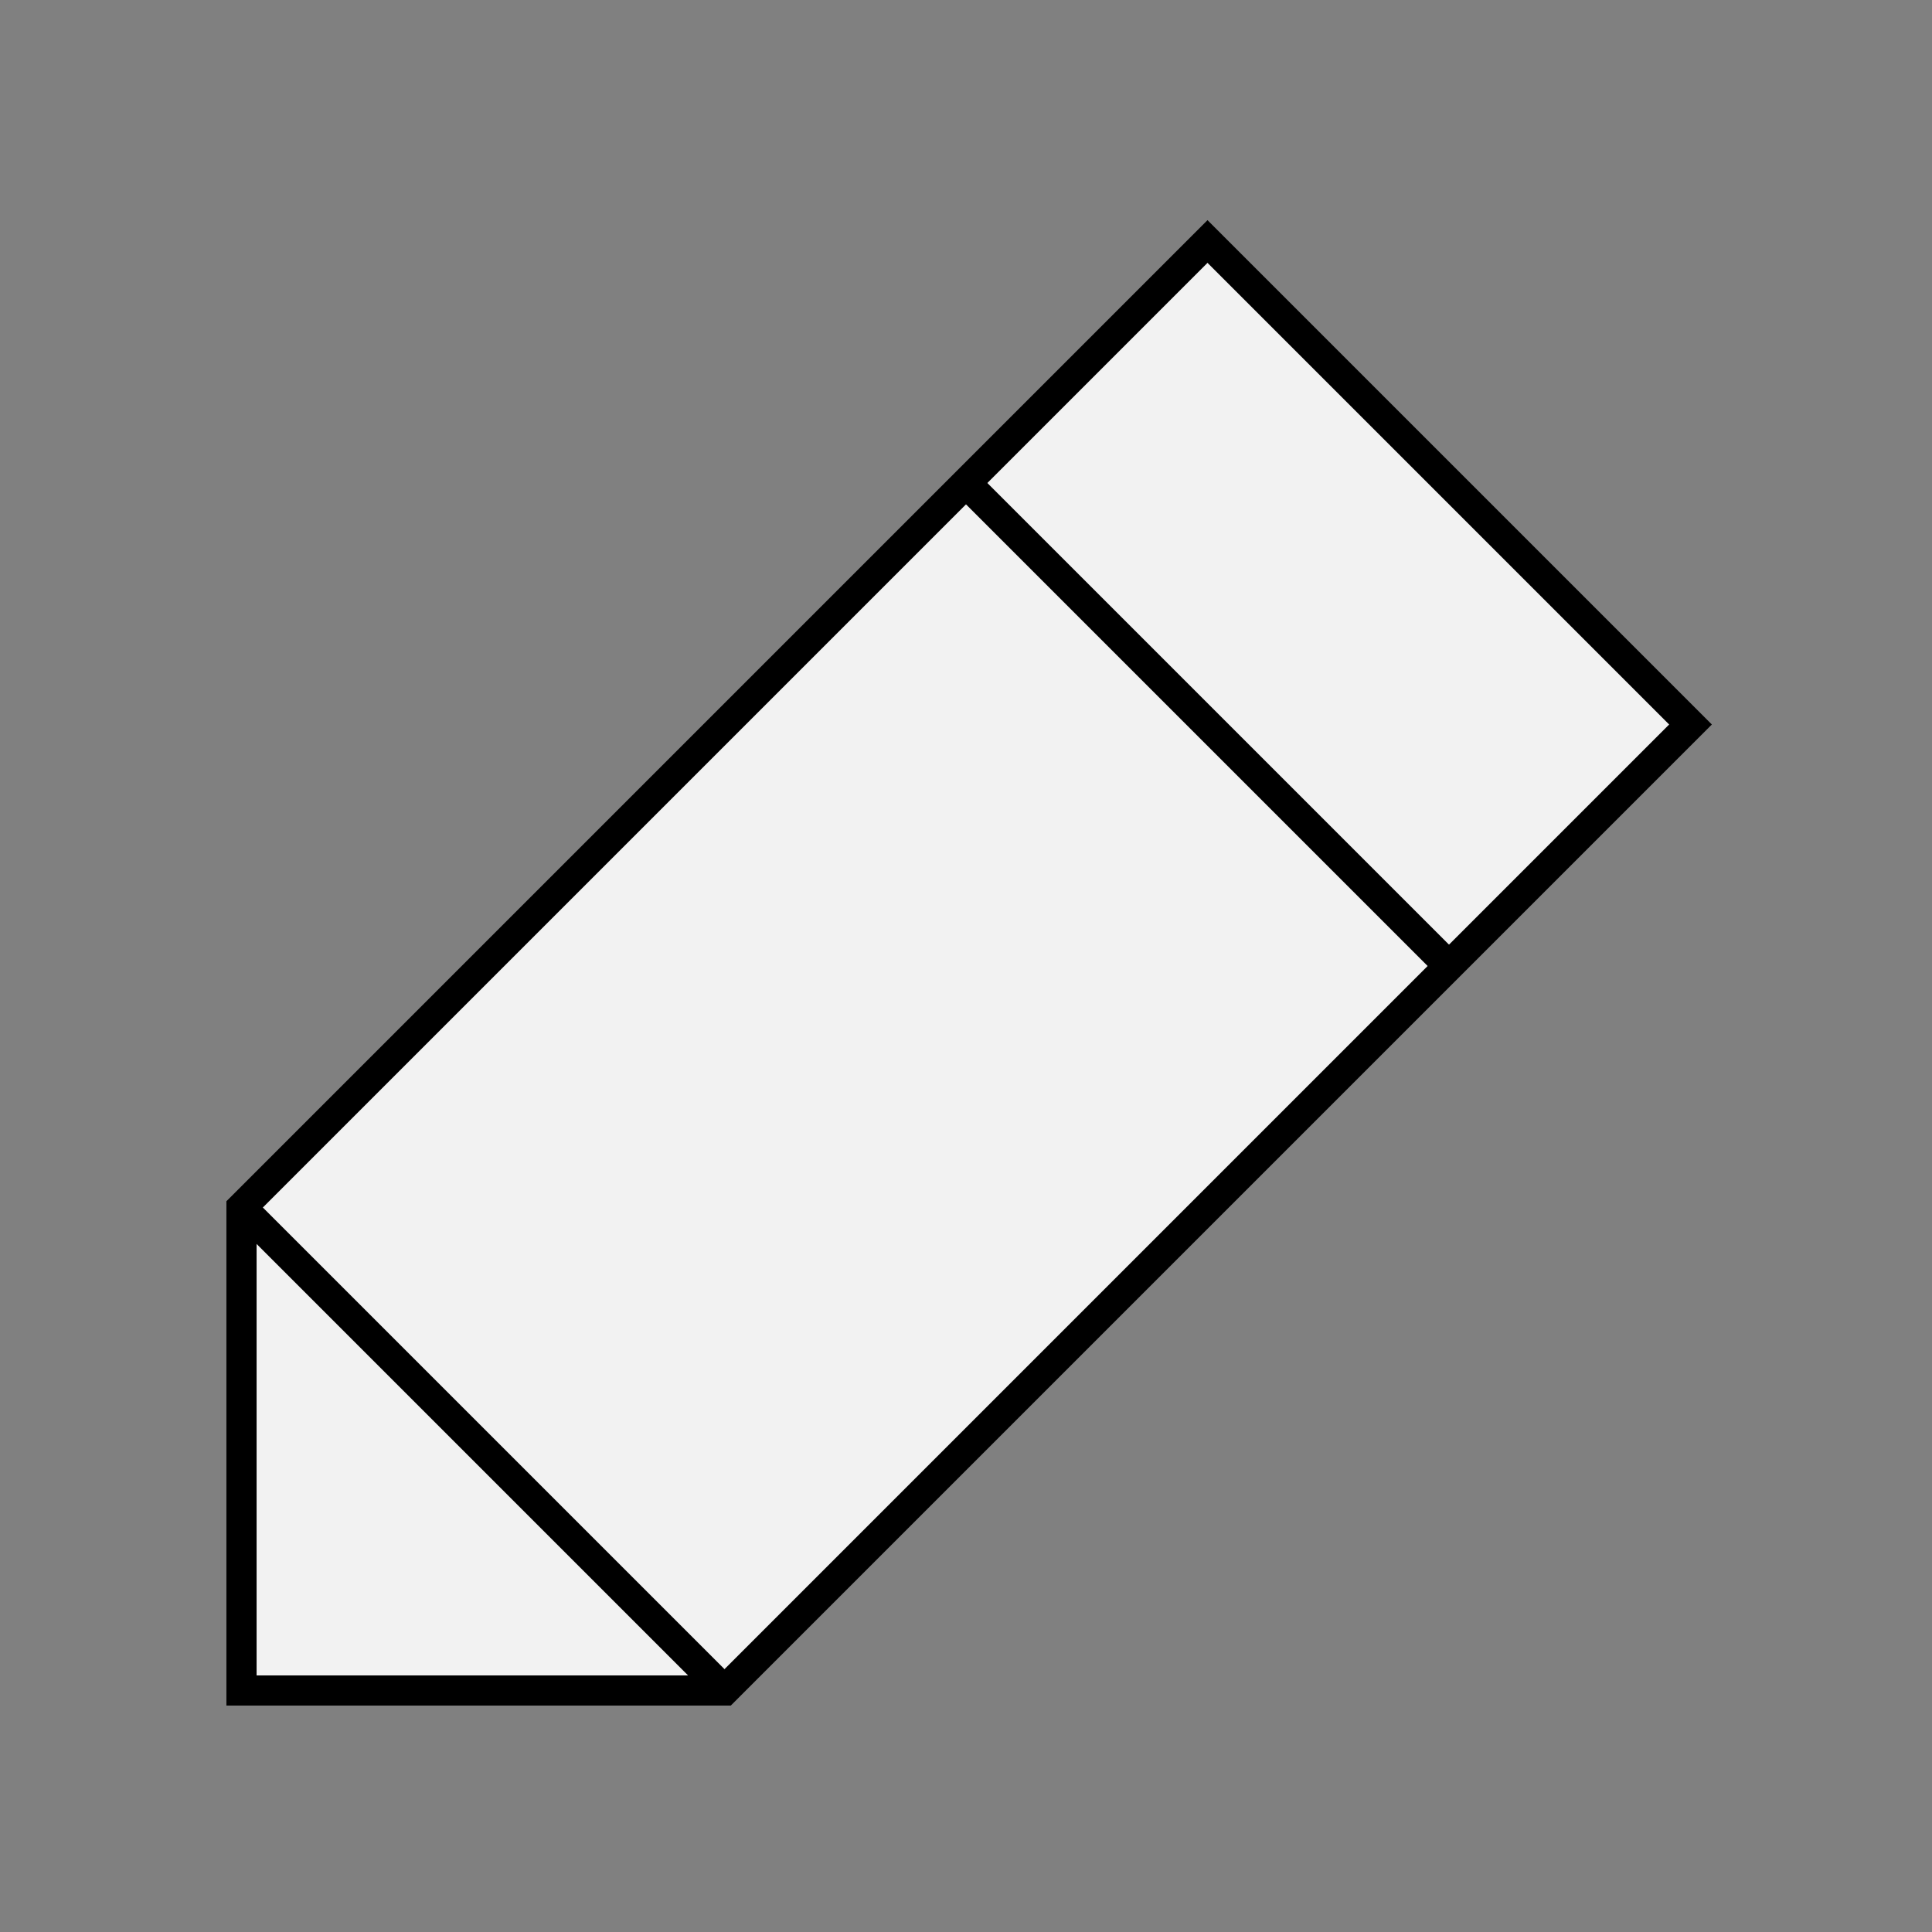 <?xml version="1.0" encoding="utf-8"?><!-- Uploaded to: SVG Repo, www.svgrepo.com, Generator: SVG Repo Mixer Tools -->
<svg width="800px" height="800px" viewBox="0 0 64 64" xmlns="http://www.w3.org/2000/svg" fill="#F2F2F2" stroke="#000000"><rect x="0" y="0" width="64" height="64" fill="#808080" stroke="none"/><polygon points="24 56 56 24 40 8 8 40 8 56 24 56"/><line x1="8" y1="40" x2="24" y2="56"/><line x1="32" y1="16" x2="48" y2="32"/></svg>